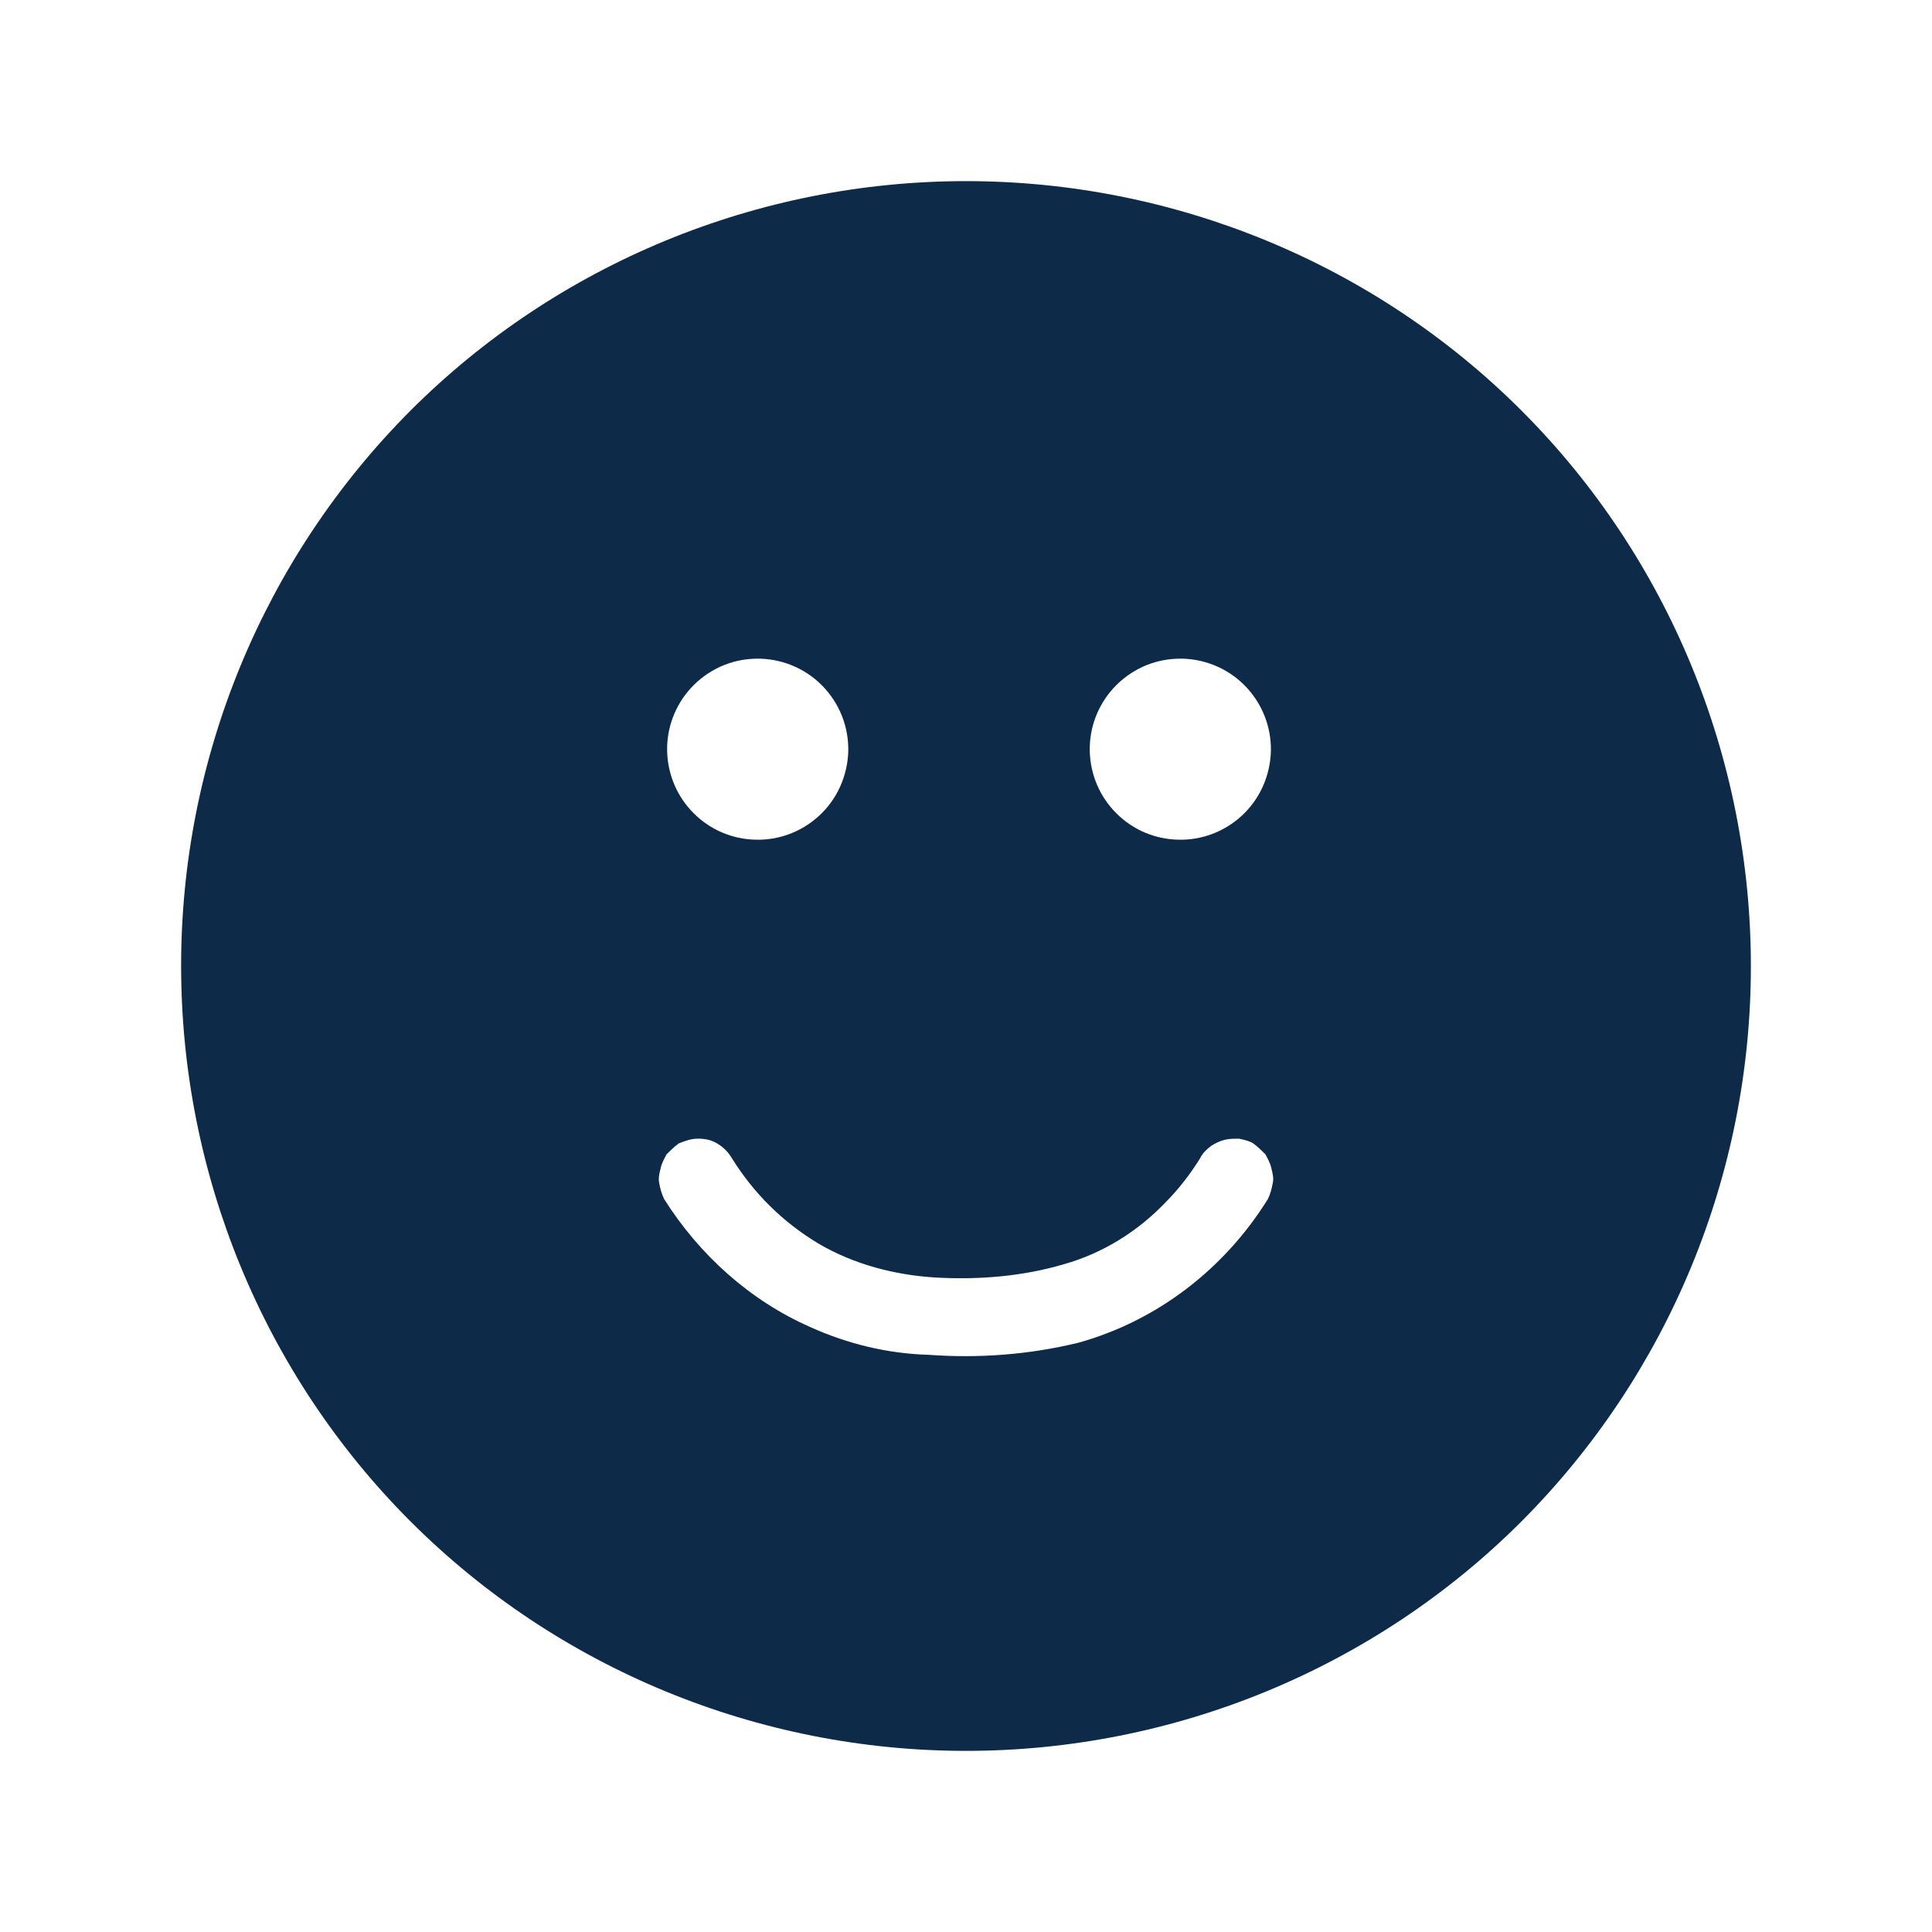 <svg width="16" height="16" viewBox="0 0 16 16" fill="none" xmlns="http://www.w3.org/2000/svg">
<path d="M12.6 3.4C11.38 2.18 9.72 1.5 8 1.5C6.28 1.5 4.62 2.18 3.4 3.4C2.182 4.621 1.499 6.276 1.5 8C1.5 9.72 2.18 11.38 3.4 12.6C4.62 13.82 6.28 14.5 8 14.5C9.72 14.5 11.38 13.82 12.6 12.6C13.818 11.379 14.501 9.724 14.5 8C14.5 6.28 13.82 4.62 12.6 3.4ZM9.22 5.7C9.288 5.625 9.371 5.565 9.463 5.522C9.556 5.48 9.655 5.457 9.757 5.455C9.858 5.452 9.959 5.471 10.053 5.508C10.148 5.546 10.233 5.602 10.305 5.674C10.377 5.746 10.433 5.831 10.471 5.925C10.509 6.02 10.527 6.12 10.525 6.222C10.522 6.323 10.499 6.423 10.457 6.516C10.415 6.608 10.355 6.691 10.28 6.759C10.137 6.889 9.95 6.959 9.758 6.954C9.565 6.95 9.381 6.872 9.245 6.735C9.108 6.599 9.03 6.415 9.025 6.223C9.02 6.03 9.09 5.843 9.22 5.7ZM5.72 5.7C5.788 5.625 5.871 5.565 5.963 5.522C6.056 5.48 6.155 5.457 6.257 5.455C6.358 5.452 6.459 5.471 6.553 5.508C6.648 5.546 6.733 5.602 6.805 5.674C6.877 5.746 6.933 5.831 6.971 5.925C7.009 6.02 7.027 6.12 7.025 6.222C7.022 6.323 6.999 6.423 6.957 6.516C6.915 6.608 6.855 6.691 6.78 6.759C6.637 6.889 6.45 6.959 6.258 6.954C6.065 6.95 5.881 6.872 5.745 6.735C5.608 6.599 5.53 6.415 5.525 6.223C5.52 6.03 5.59 5.843 5.72 5.7ZM10.5 9.93C10.14 10.51 9.58 10.94 8.93 11.12C8.52 11.22 8.1 11.25 7.69 11.22C7.35 11.21 7.02 11.13 6.71 10.99C6.21 10.77 5.79 10.39 5.5 9.93C5.481 9.889 5.467 9.845 5.46 9.8C5.45 9.76 5.46 9.72 5.47 9.68C5.48 9.63 5.5 9.6 5.52 9.56C5.55 9.53 5.58 9.5 5.62 9.47C5.67 9.45 5.72 9.43 5.78 9.43C5.84 9.43 5.89 9.44 5.94 9.47C5.99 9.5 6.03 9.54 6.06 9.59C6.24 9.88 6.48 10.12 6.78 10.3C7.07 10.47 7.41 10.56 7.75 10.58C8.11 10.6 8.47 10.57 8.81 10.47C9.13 10.38 9.42 10.2 9.65 9.96C9.76 9.85 9.86 9.72 9.94 9.59C9.96 9.55 9.99 9.52 10.03 9.49C10.064 9.467 10.101 9.451 10.14 9.44C10.18 9.43 10.22 9.43 10.26 9.43C10.31 9.44 10.35 9.45 10.38 9.47C10.42 9.5 10.45 9.53 10.48 9.56C10.5 9.6 10.52 9.63 10.53 9.68C10.54 9.72 10.55 9.76 10.54 9.8C10.53 9.85 10.52 9.89 10.5 9.93Z" fill="#0D2B49"/>
</svg>
